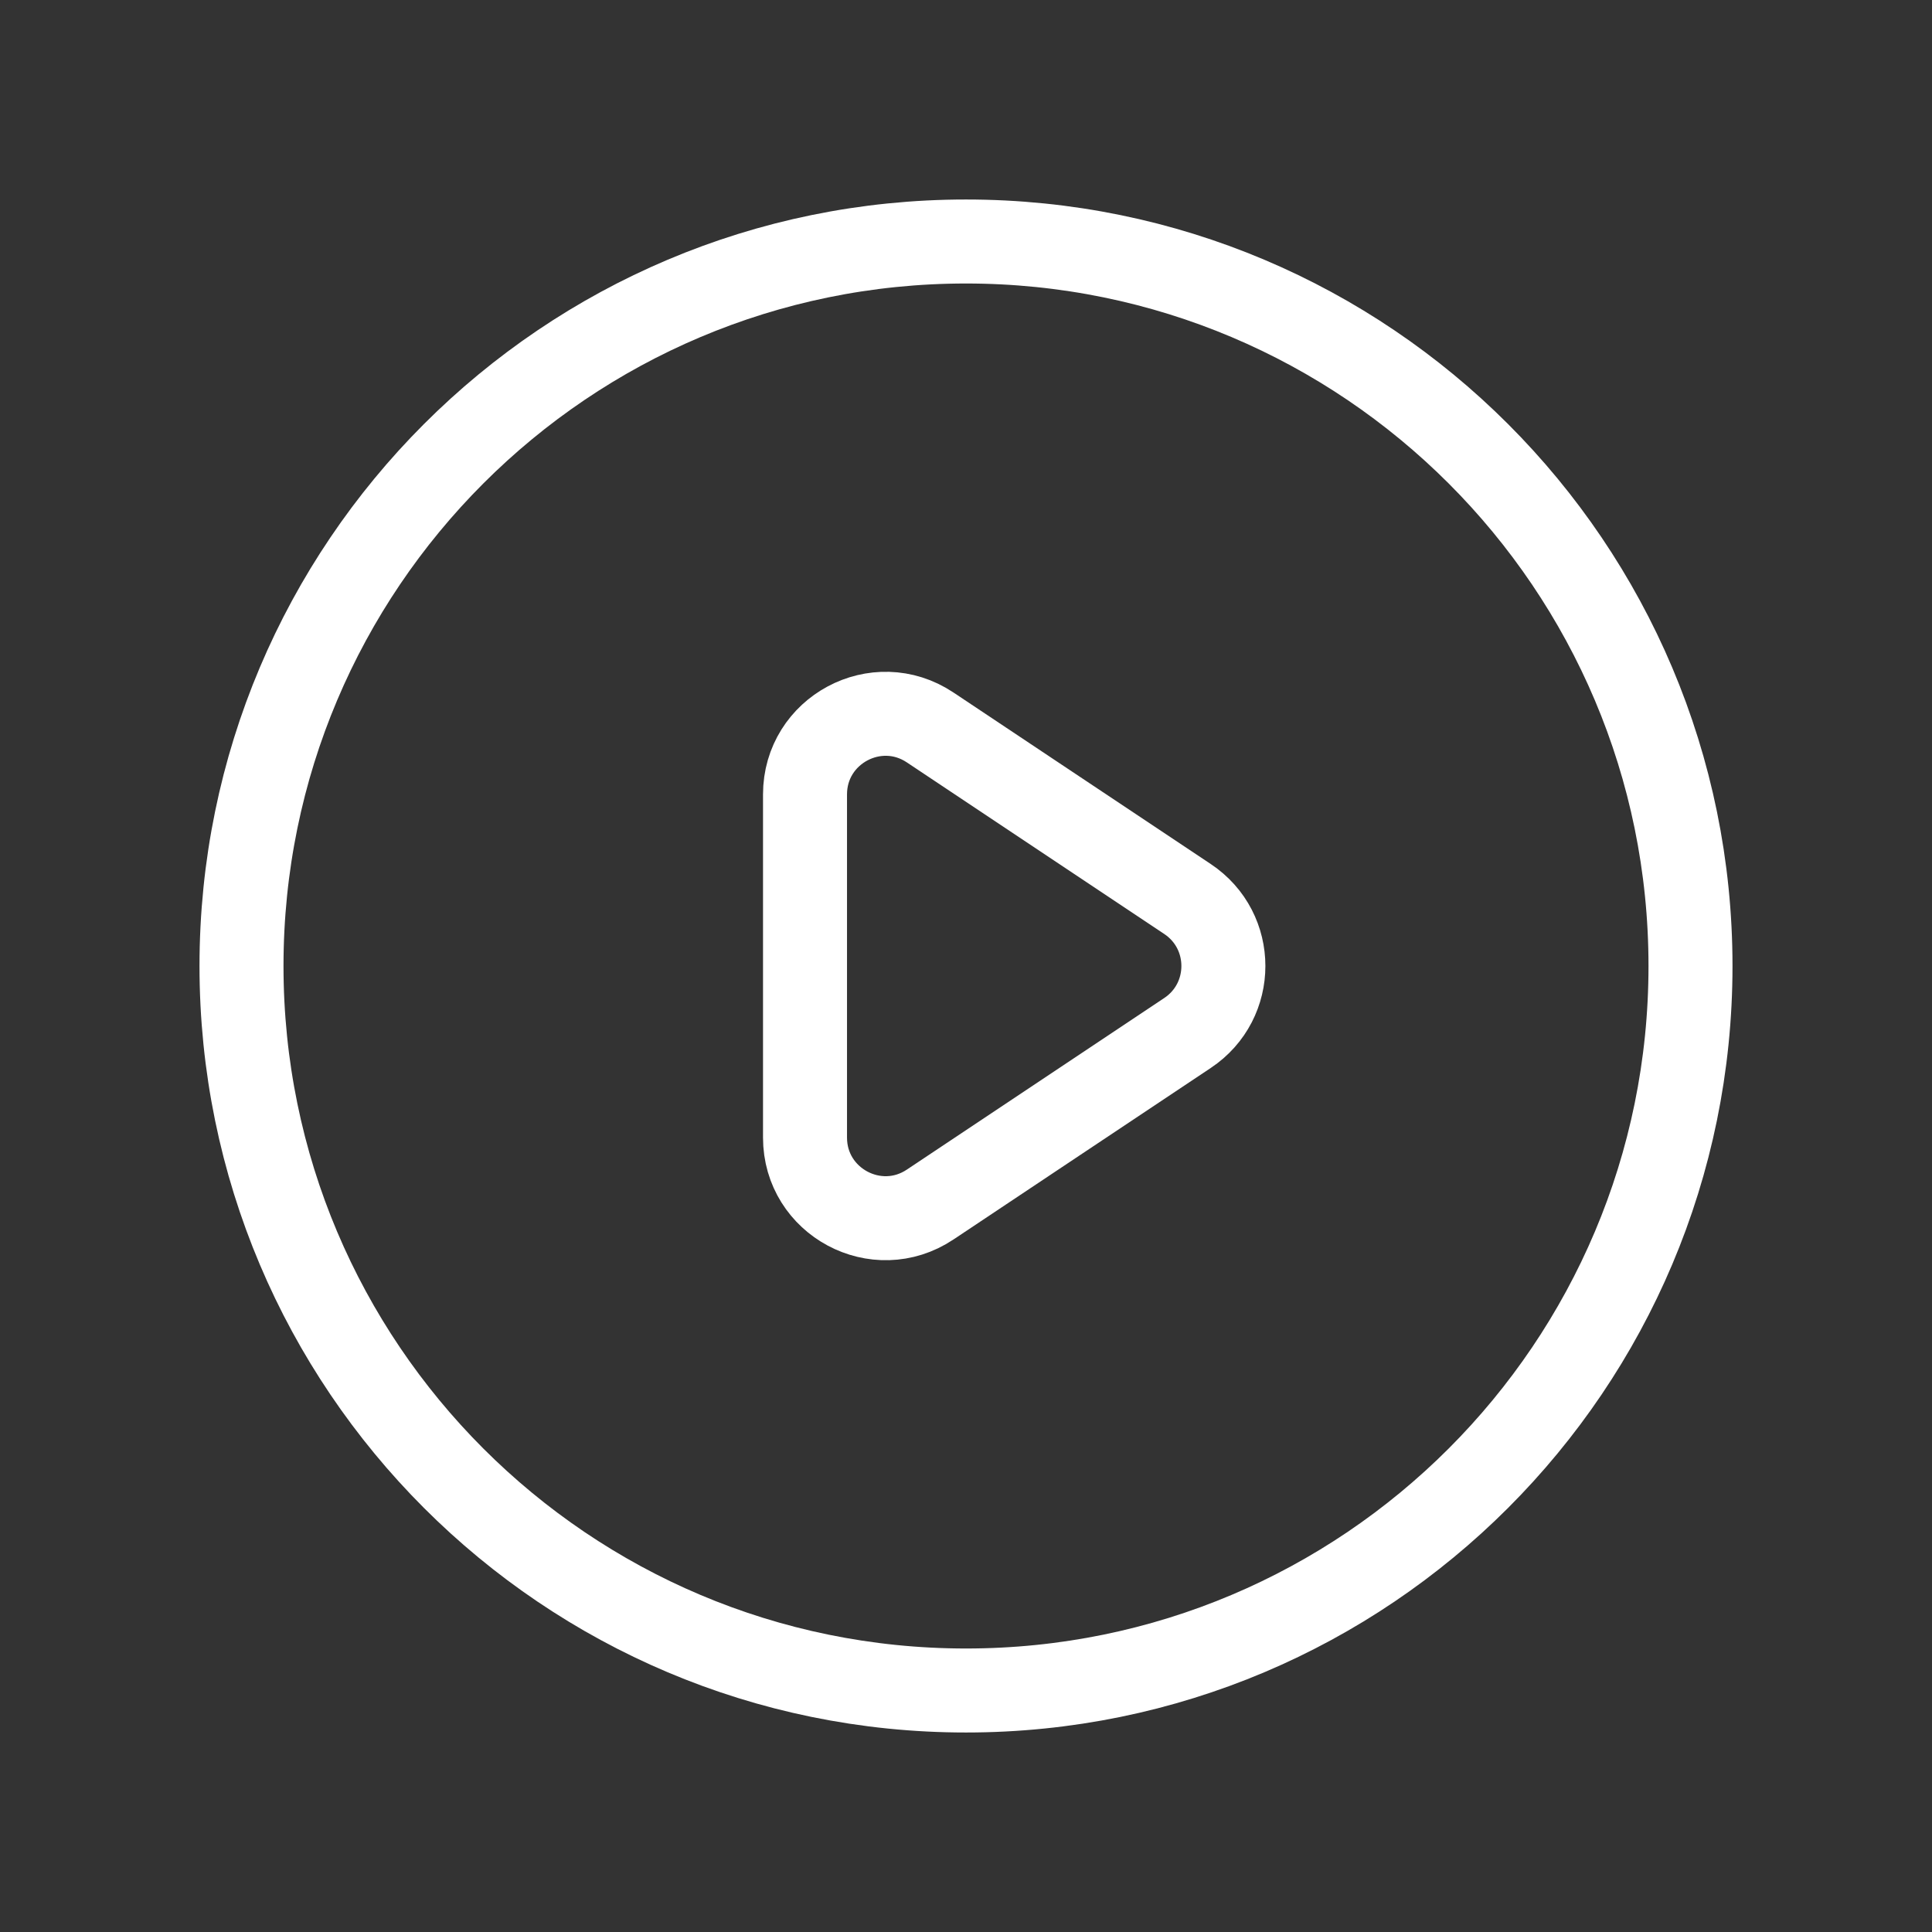 <svg width="46" height="46" viewBox="0 0 46 46" fill="none" xmlns="http://www.w3.org/2000/svg">
<rect x="0" y="0" width="46" height="46" fill="#333333" stroke="none"/>
<path d="M28.274 21.405L22.146 17.32C20.873 16.471 19.167 17.384 19.167 18.915V27.085C19.167 28.616 20.873 29.529 22.146 28.68L28.274 24.595C29.413 23.836 29.413 22.164 28.274 21.405Z" stroke="white" stroke-width="2" stroke-linecap="round" stroke-linejoin="round"/>
<path d="M40.25 23C40.25 32.527 32.527 40.25 23 40.25C13.473 40.25 5.75 32.527 5.75 23C5.75 13.473 13.473 5.75 23 5.75C32.527 5.75 40.25 13.473 40.25 23Z" stroke="white" stroke-width="2" stroke-linecap="round" stroke-linejoin="round"/>
</svg>
